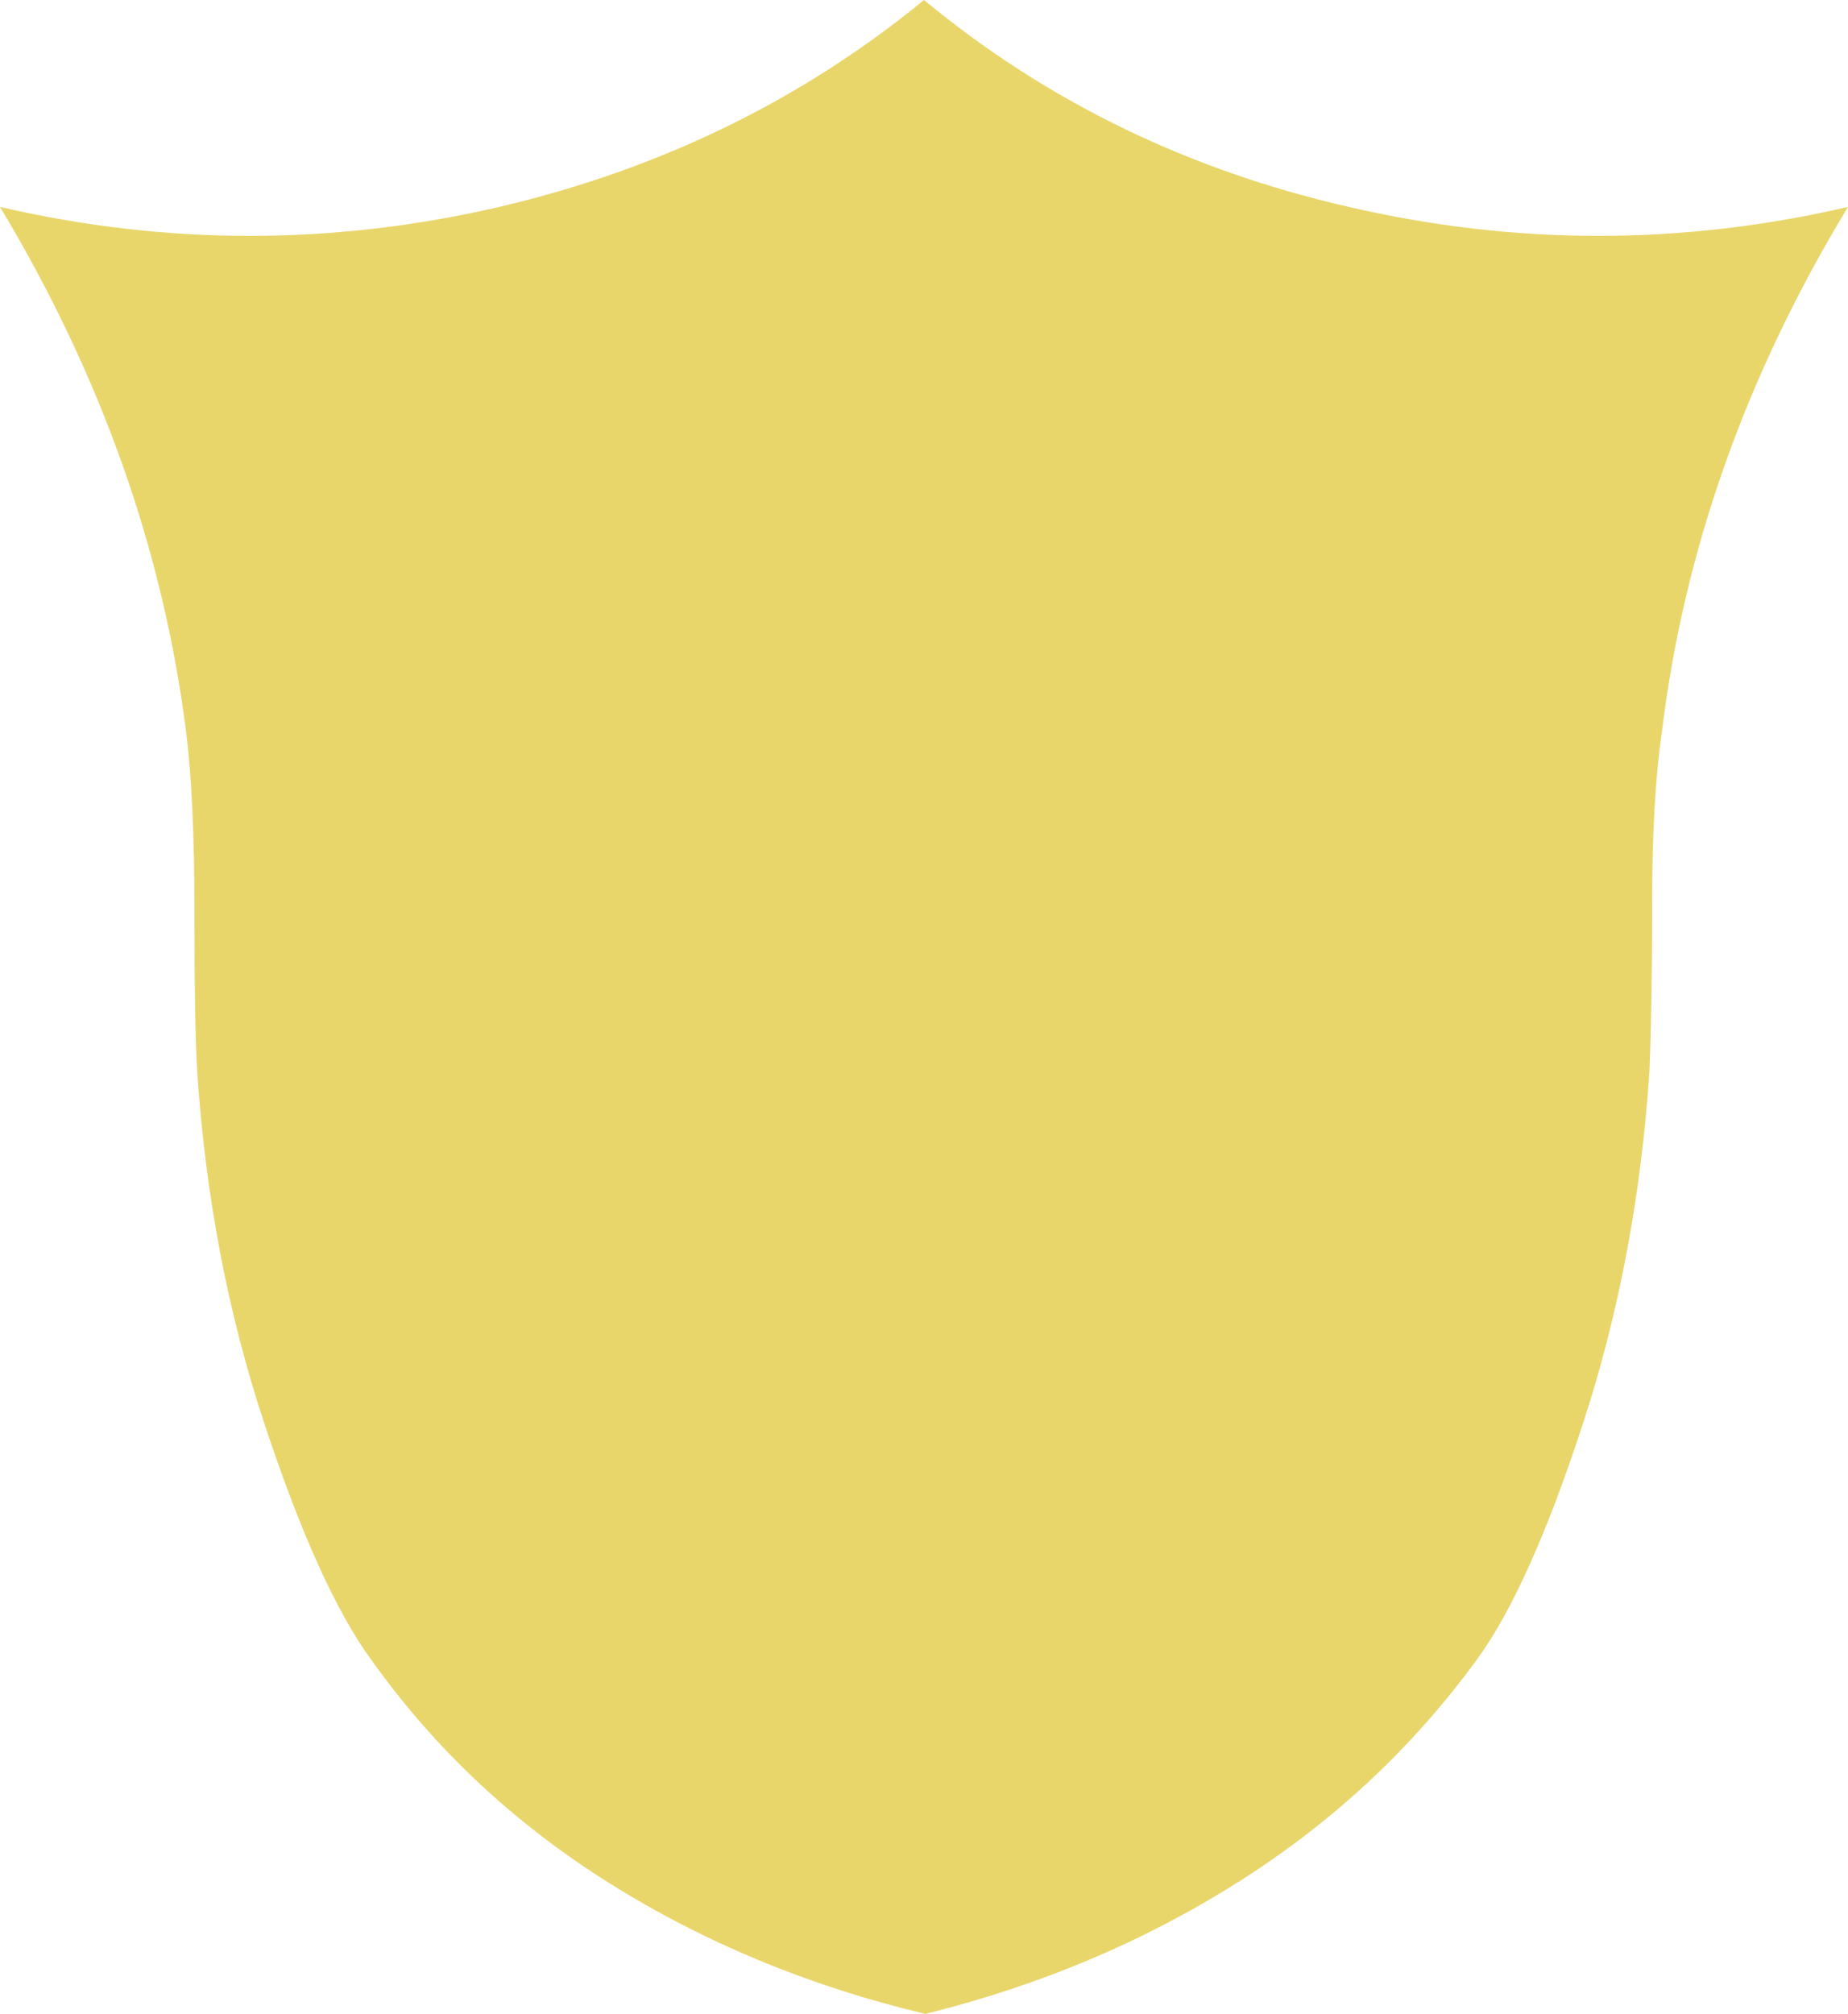 <?xml version="1.0" encoding="UTF-8" standalone="no"?>
<svg
   version="1.1"
   viewBox="-52 0 1340 1460"
   id="svg1"
   sodipodi:docname="defense_yellow.svg"
   width="1340"
   height="1460"
   inkscape:version="1.3.2 (091e20ef0f, 2023-11-25, custom)"
   xmlns:inkscape="http://www.inkscape.org/namespaces/inkscape"
   xmlns:sodipodi="http://sodipodi.sourceforge.net/DTD/sodipodi-0.dtd"
   xmlns="http://www.w3.org/2000/svg"
   xmlns:svg="http://www.w3.org/2000/svg">
  <defs
     id="defs1" />
  <sodipodi:namedview
     id="namedview1"
     pagecolor="#ffffff"
     bordercolor="#000000"
     borderopacity="0.25"
     inkscape:showpageshadow="2"
     inkscape:pageopacity="0.0"
     inkscape:pagecheckerboard="0"
     inkscape:deskcolor="#d1d1d1"
     inkscape:zoom="0.62"
     inkscape:cx="670.96774"
     inkscape:cy="810.48387"
     inkscape:window-width="1440"
     inkscape:window-height="831"
     inkscape:window-x="0"
     inkscape:window-y="0"
     inkscape:window-maximized="1"
     inkscape:current-layer="svg1" />
  <path
     fill="currentColor"
     d="m 1153,531 q -7,48 -7,122.5 0,74.5 -2,123.5 -9,135 -48,254.5 -39,119.5 -77,171.5 -70,96 -172.5,161 Q 744,1429 619,1460 493,1430 389.5,1365 286,1300 217,1203 179,1151 139.5,1031.5 100,912 91,777 89,743 89,661 89,579 83,531 58,333 -52,150 q 181,42 362,0 175,-41 308,-150 133,110 308,150 181,42 362,0 -111,183 -135,381 z"
     id="path1"
     style="fill:#e8d66b;fill-opacity:1" />
</svg>
